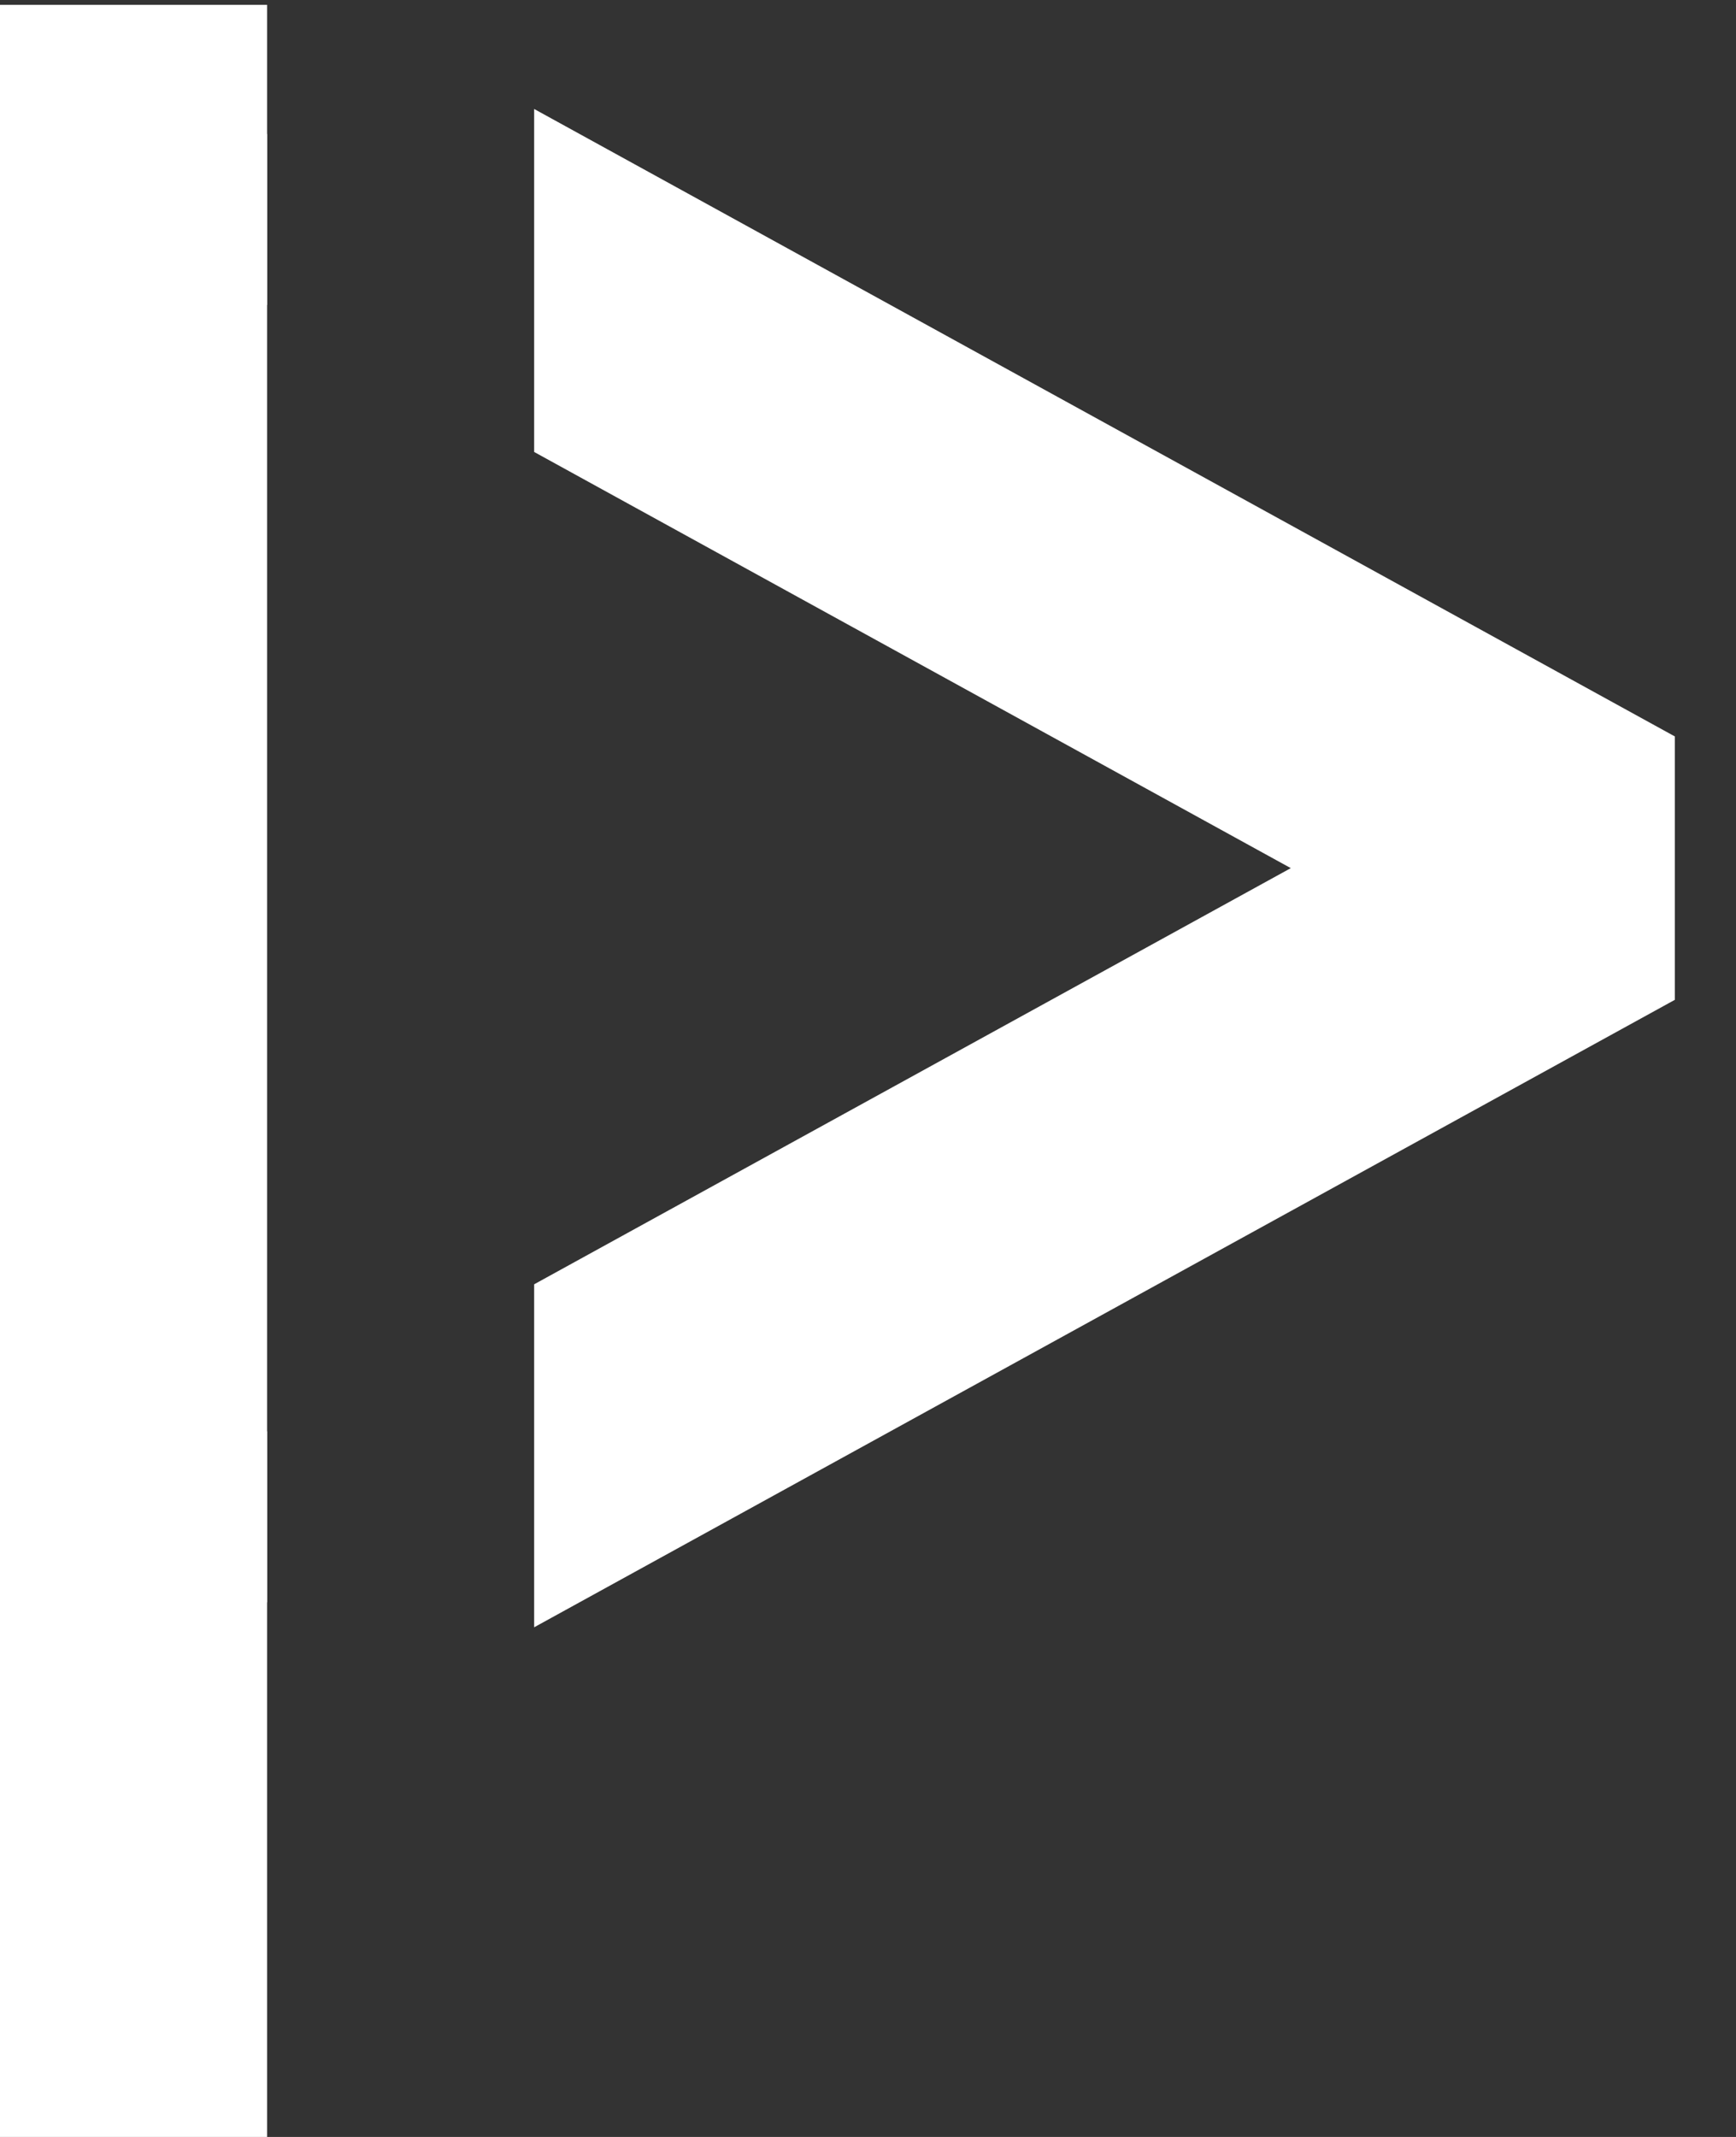 <svg width="13" height="16" viewBox="0 0 13 16" fill="none" xmlns="http://www.w3.org/2000/svg">
<rect x="0" y="0" width="13" height="16" fill="#333333" stroke="none"/>
<g clip-path="url(#clip0)">
<rect y="0.036" width="2" height="17" fill="white"/>
<path fill-rule="evenodd" clip-rule="evenodd" d="M2 1L1.458 1.986L2 2.284V1ZM4 9.616L9.666 6.5L4 3.384V0.816L12.542 5.514V7.486L4 12.184V9.616ZM2 10.716L1.458 11.014L2 12V10.716Z" fill="white"/>
</g>
<defs>
<clipPath id="clip0">
<rect width="13" height="16" fill="white"/>
</clipPath>
</defs>
</svg>
